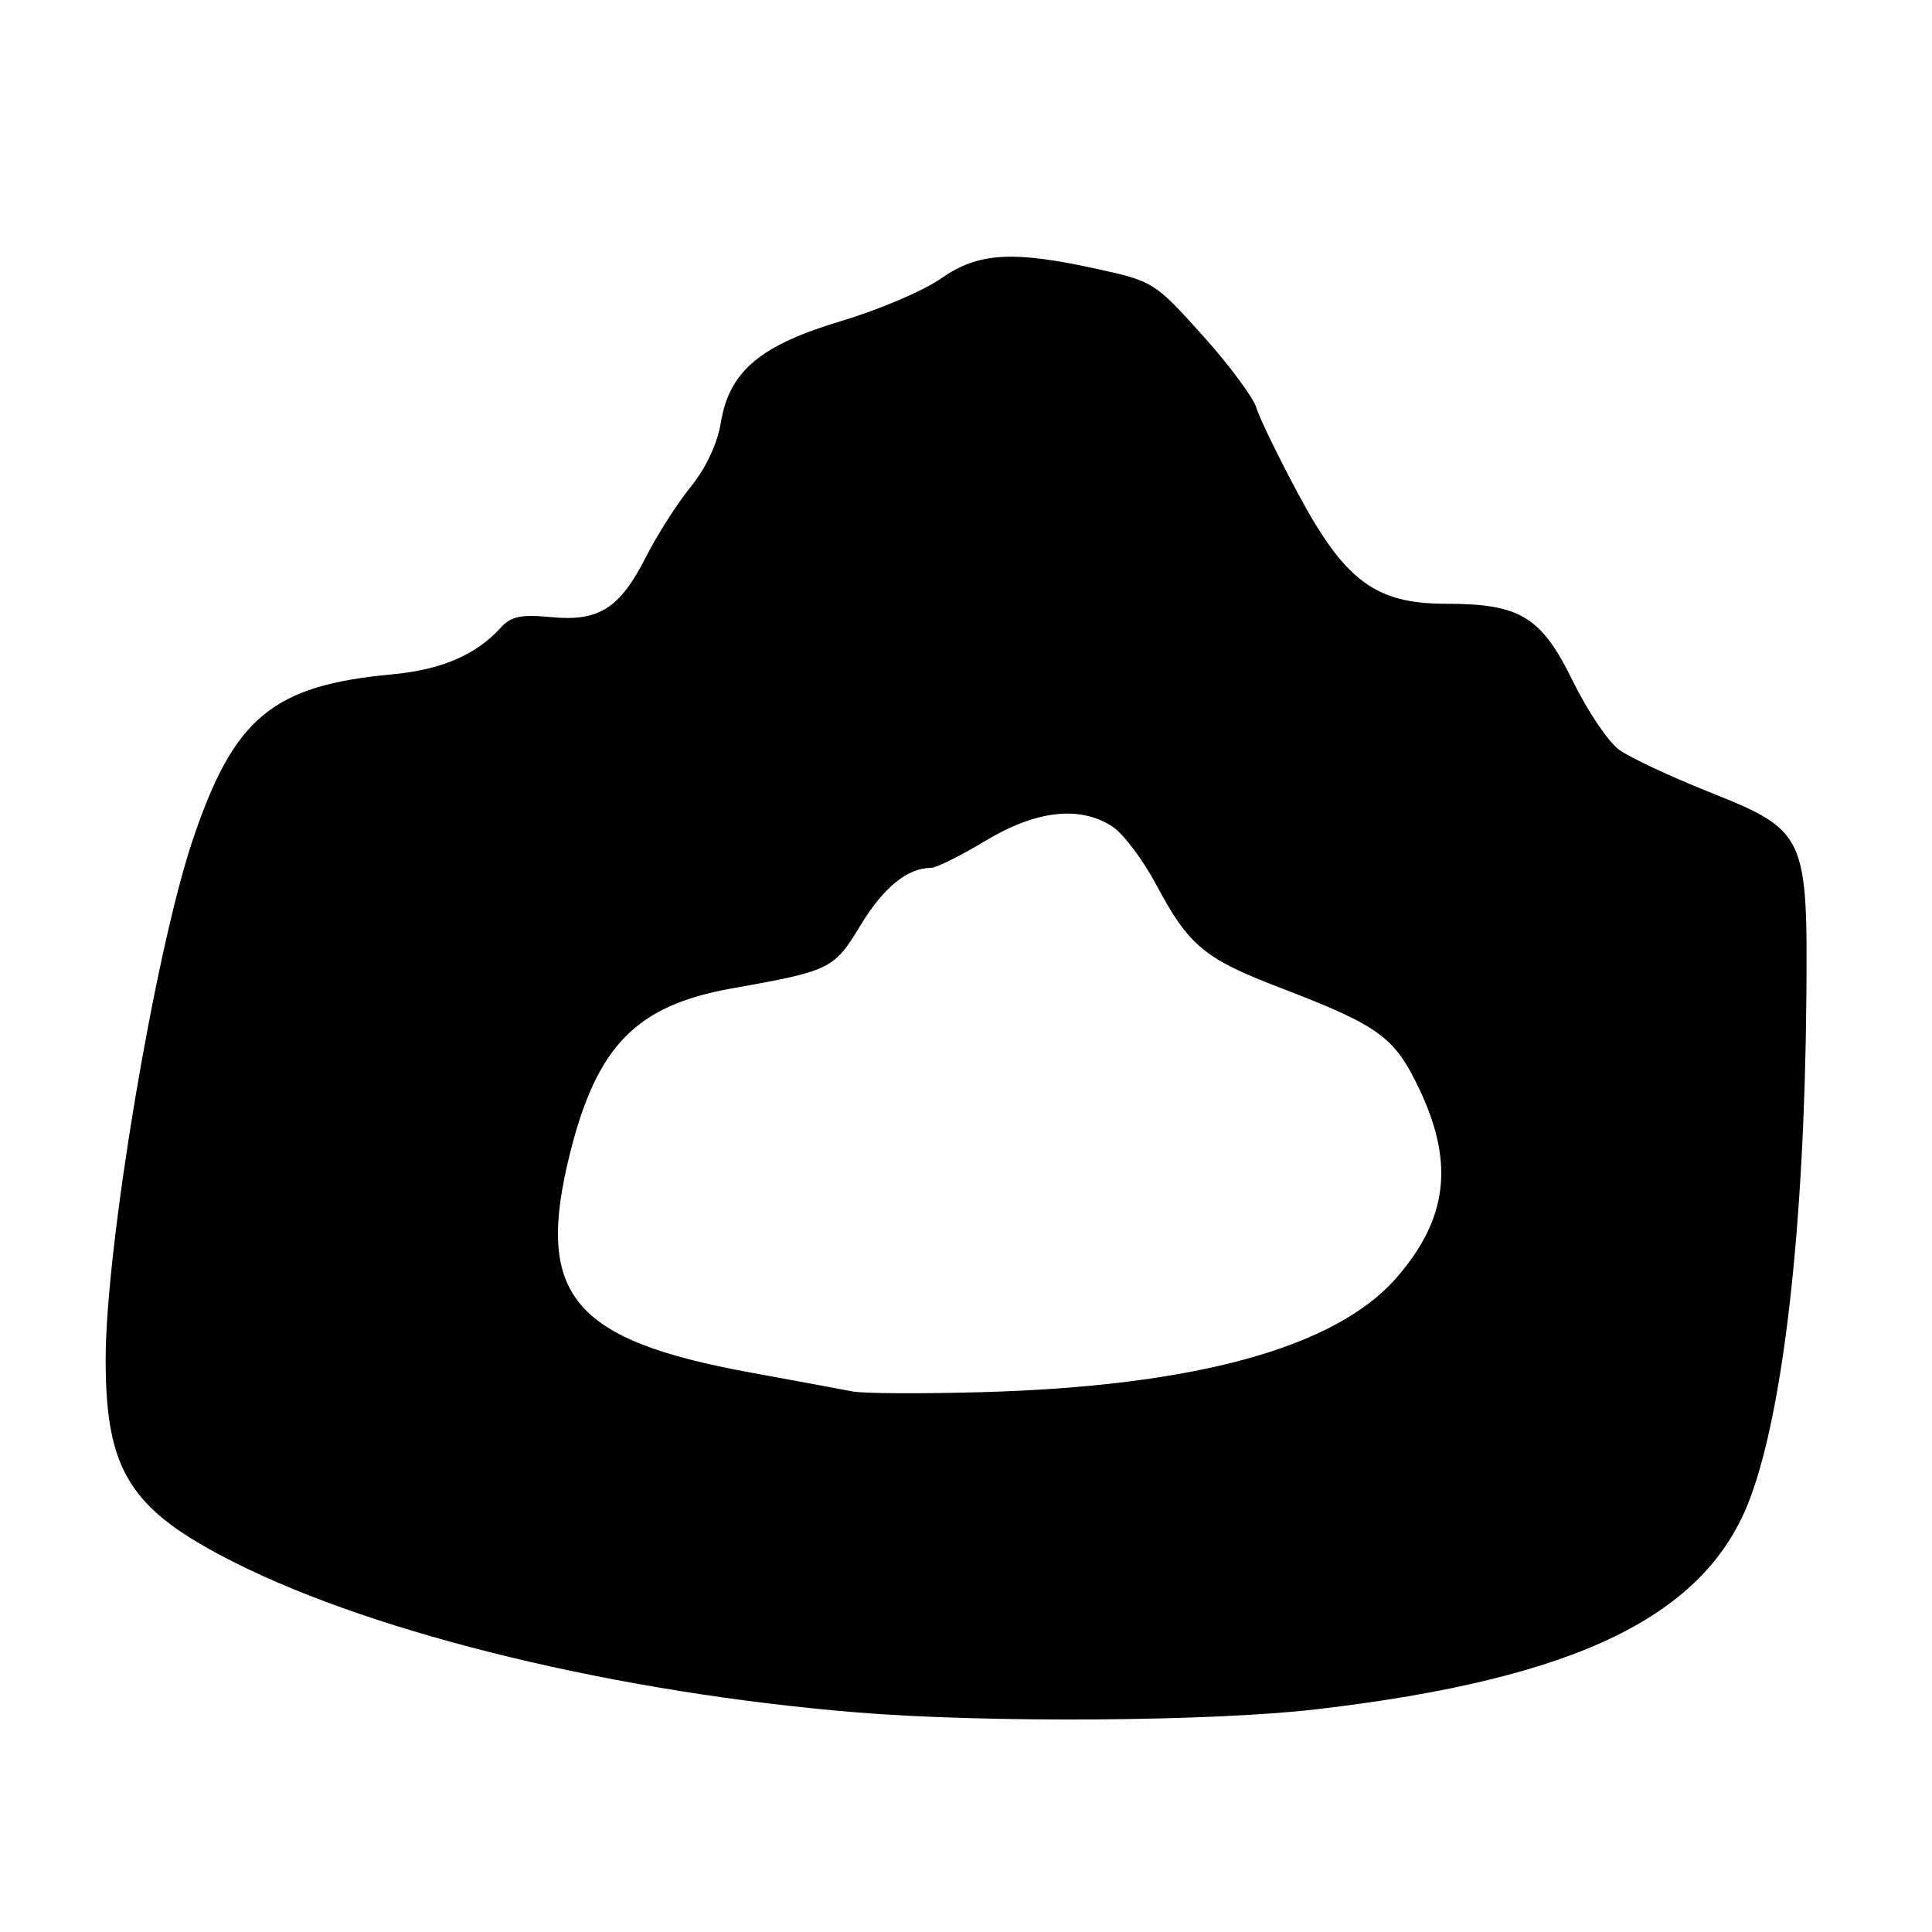 <?xml version="1.0" encoding="UTF-8" standalone="no"?>
<!DOCTYPE svg PUBLIC "-//W3C//DTD SVG 1.1//EN" "http://www.w3.org/Graphics/SVG/1.1/DTD/svg11.dtd" >
<svg xmlns="http://www.w3.org/2000/svg" xmlns:xlink="http://www.w3.org/1999/xlink" version="1.1" viewBox="0 0 256 256">
 <g >
 <path fill="currentColor"
d=" M 174.43 226.49 C 208.99 222.45 226.06 214.14 231.90 198.53 C 236.35 186.64 239.08 162.47 239.35 132.50 C 239.54 110.54 239.32 110.06 226.29 104.87 C 221.28 102.87 216.01 100.39 214.57 99.37 C 213.13 98.34 210.36 94.23 208.40 90.23 C 204.22 81.70 201.43 80.00 191.58 80.00 C 182.28 80.00 178.21 76.98 172.05 65.50 C 169.39 60.55 166.88 55.38 166.47 54.01 C 166.05 52.64 162.84 48.32 159.32 44.41 C 153.05 37.43 152.78 37.26 145.43 35.65 C 134.17 33.17 129.61 33.45 124.66 36.92 C 122.37 38.52 116.48 41.04 111.56 42.51 C 100.71 45.75 96.64 49.18 95.51 56.02 C 95.06 58.78 93.53 62.04 91.53 64.50 C 89.74 66.70 87.09 70.85 85.63 73.73 C 82.14 80.62 79.38 82.39 73.00 81.77 C 69.02 81.39 67.71 81.67 66.34 83.18 C 63.10 86.76 58.48 88.75 52.00 89.35 C 36.10 90.82 30.99 95.06 25.53 111.32 C 20.52 126.24 14.00 165.17 14.00 180.15 C 14.00 194.99 17.24 200.08 31.15 207.07 C 50.16 216.63 82.12 224.33 113.50 226.90 C 130.69 228.31 160.59 228.11 174.43 226.49 Z  M 113.00 184.38 C 111.62 184.11 105.55 182.98 99.50 181.88 C 75.73 177.54 70.82 171.56 75.56 152.69 C 79.12 138.55 84.34 133.23 96.92 130.98 C 110.11 128.63 110.49 128.44 114.04 122.58 C 117.07 117.59 120.24 115.00 123.36 115.00 C 124.05 115.00 127.29 113.39 130.56 111.42 C 137.30 107.36 143.10 106.71 147.41 109.53 C 148.84 110.47 151.42 113.89 153.15 117.12 C 157.52 125.33 159.55 127.02 169.65 130.89 C 182.81 135.94 184.80 137.39 188.11 144.40 C 192.74 154.18 191.80 161.60 184.97 169.39 C 176.88 178.59 158.28 183.70 130.00 184.47 C 122.03 184.69 114.38 184.65 113.00 184.38 Z "/>
</g>
</svg>